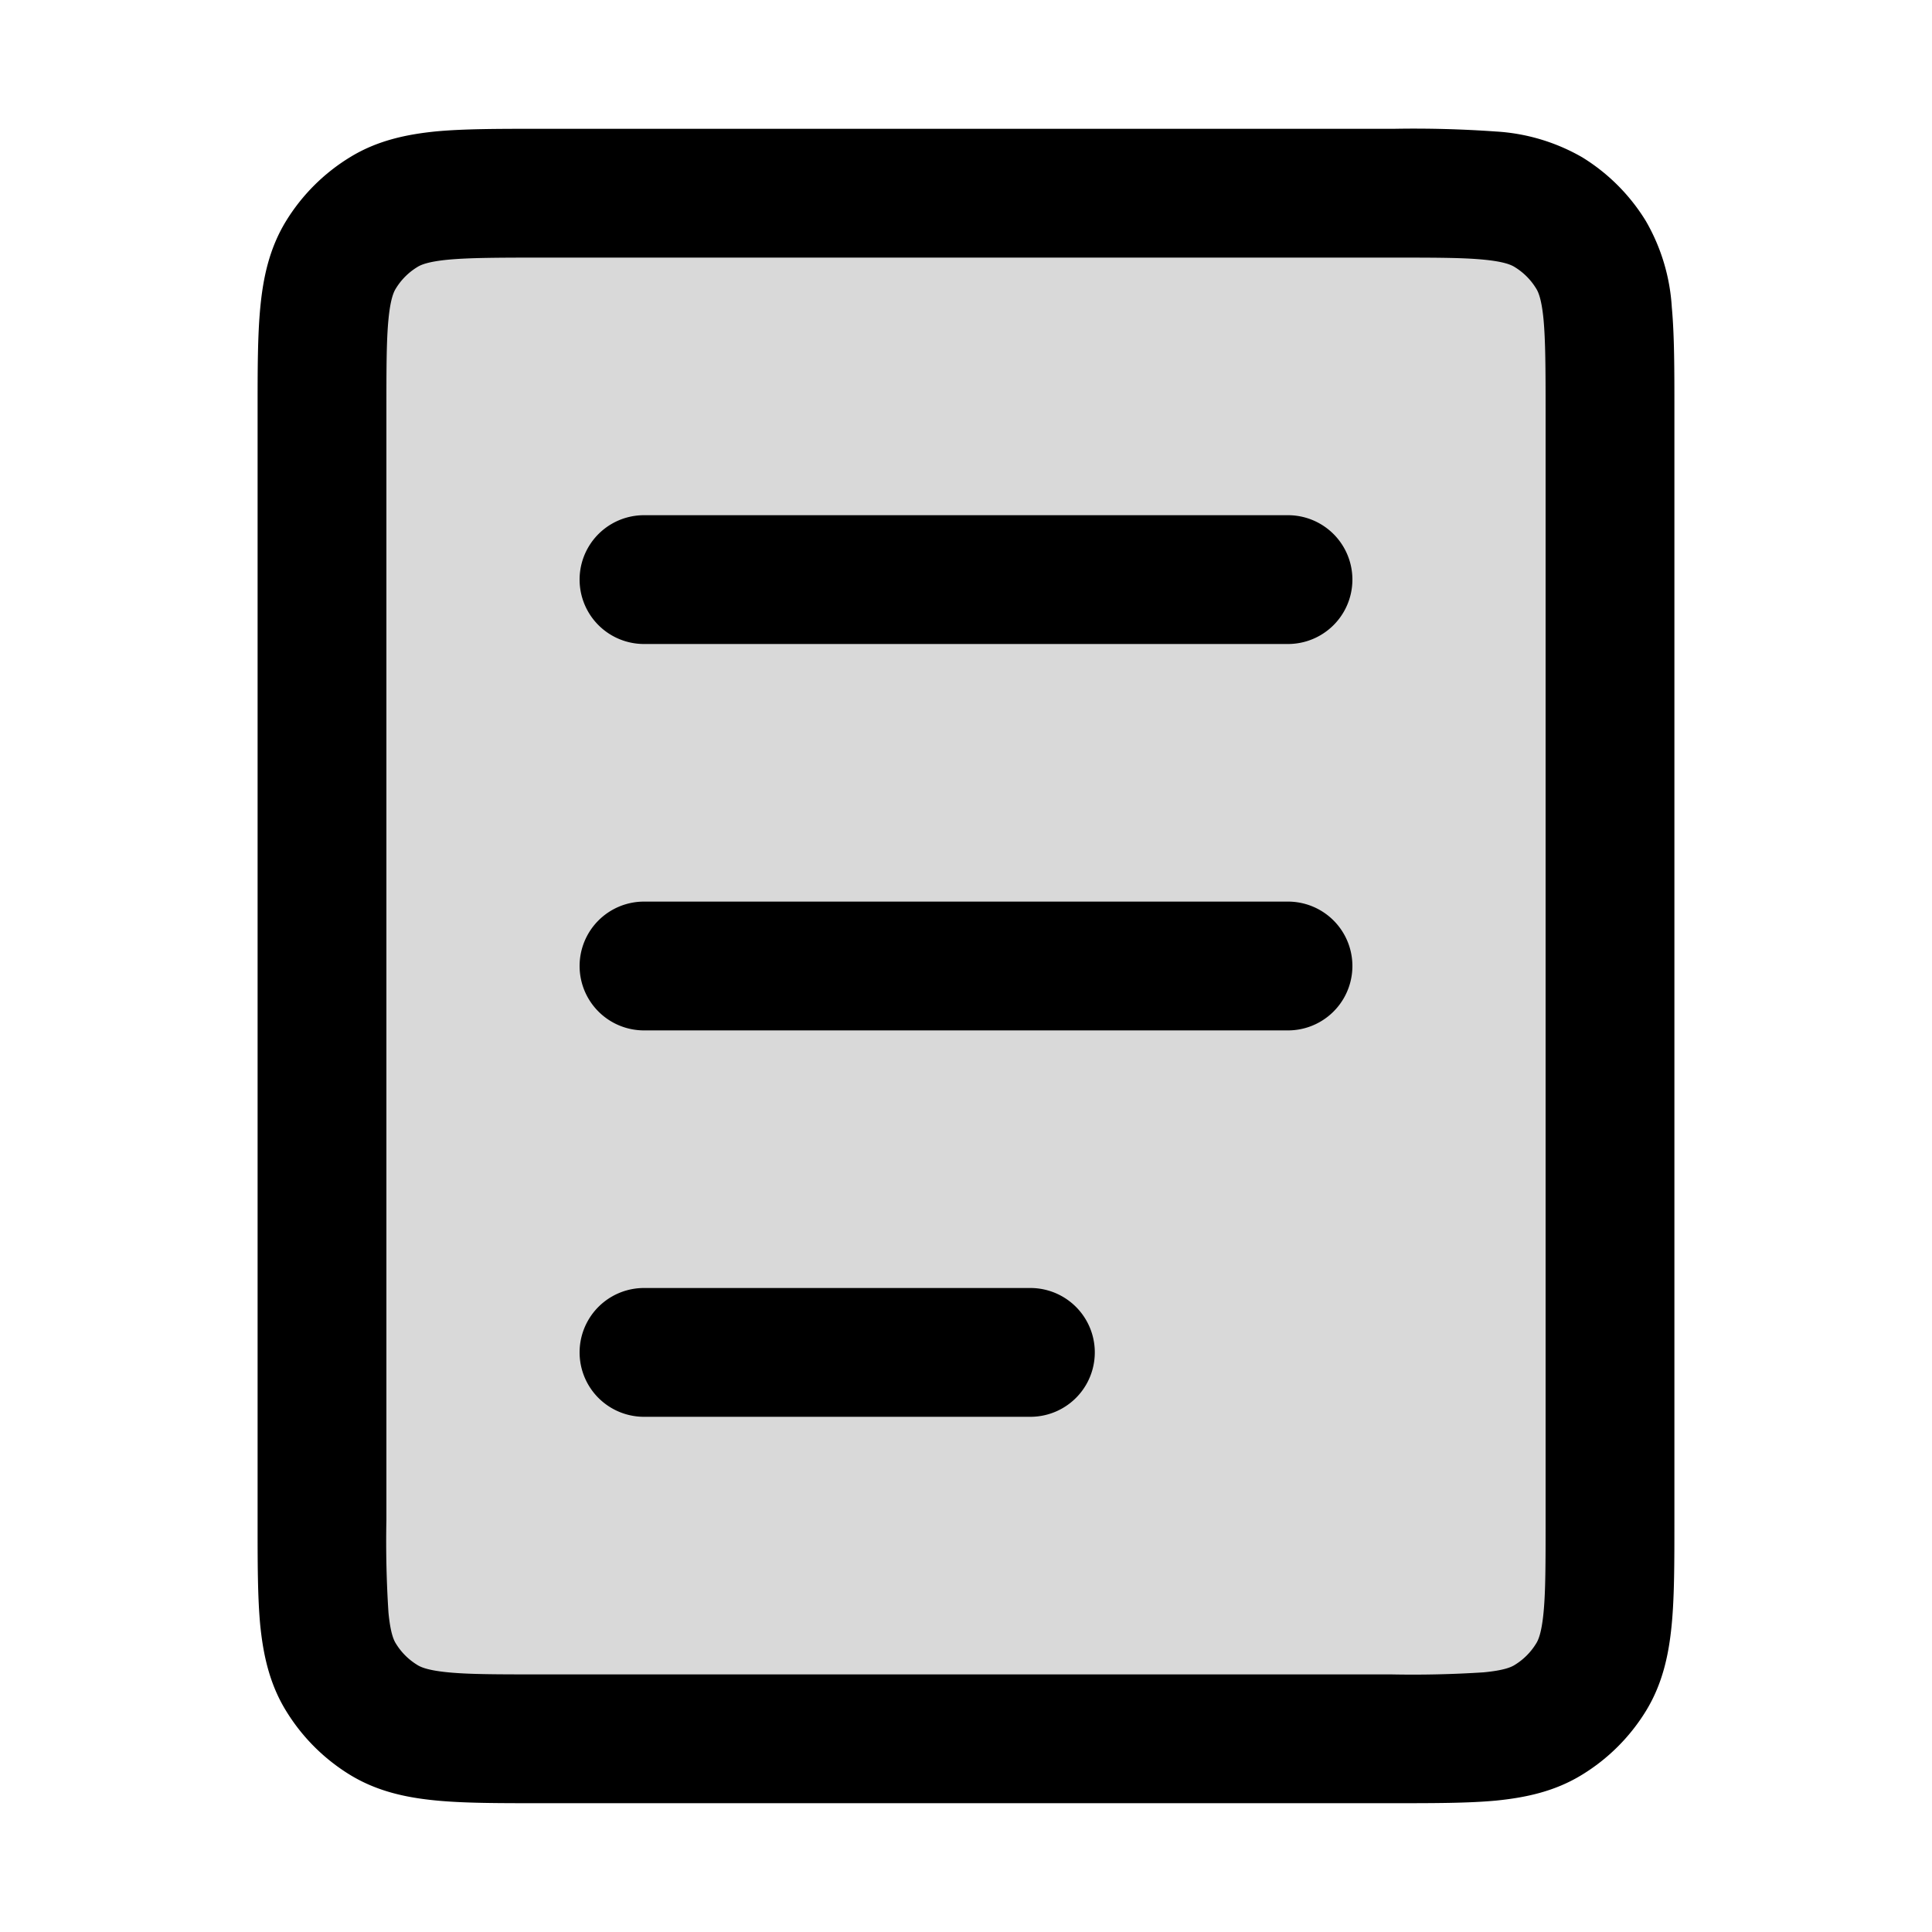 <svg width="15" height="15" fill="none" xmlns="http://www.w3.org/2000/svg">
  <path
    fill-rule="evenodd"
    clip-rule="evenodd"
    d="M2.647 1.978C2.5 2.218 2.5 2.545 2.5 3.2v8.6c0 .655 0 .982.147 1.223a.999.999 0 00.33.33c.241.147.568.147 1.223.147h6.6c.655 0 .982 0 1.223-.147a.998.998 0 00.33-.33c.147-.241.147-.568.147-1.223V3.2c0-.655 0-.982-.147-1.223a.999.999 0 00-.33-.33C11.782 1.5 11.455 1.5 10.8 1.5H4.2c-.655 0-.982 0-1.223.147a1 1 0 00-.33.33z"
    fill="currentColor"
    opacity=".15"
  />
  <path
    fill-rule="evenodd"
    clip-rule="evenodd"
    d="M4.2 1h-.023c-.308 0-.573 0-.79.02-.231.023-.459.071-.67.201a1.5 1.5 0 00-.496.495c-.13.212-.178.44-.2.67C2 2.604 2 2.87 2 3.177V11.823c0 .308 0 .573.02.79.023.231.071.459.201.67a1.5 1.5 0 00.495.496c.212.13.44.178.67.2.218.021.483.021.791.021H10.823c.308 0 .573 0 .79-.02.231-.023.459-.071.67-.201a1.5 1.5 0 00.496-.495c.13-.212.178-.44.2-.67.021-.218.021-.483.021-.791V3.177c0-.308 0-.573-.02-.79a1.519 1.519 0 00-.201-.67 1.5 1.5 0 00-.495-.496 1.519 1.519 0 00-.67-.2A8.997 8.997 0 0010.823 1H4.2zm-.961 1.074c.028-.018.085-.043.242-.058C3.645 2.001 3.863 2 4.2 2h6.6c.337 0 .555 0 .72.016.156.015.213.04.241.058a.5.5 0 01.165.165c.018.028.043.085.058.242.015.164.016.382.016.719v8.6c0 .337 0 .555-.016.72-.015.156-.04.213-.058.241a.5.5 0 01-.165.165c-.028.018-.085.043-.242.058A8.534 8.534 0 0110.8 13H4.2c-.337 0-.555 0-.72-.016-.156-.015-.213-.04-.241-.058a.5.5 0 01-.165-.165c-.018-.028-.043-.085-.058-.242A8.558 8.558 0 013 11.8V3.2c0-.337 0-.555.016-.72.015-.156.04-.213.058-.241a.5.5 0 01.165-.165zM5 10a.5.5 0 000 1h3a.5.5 0 000-1H5zm-.5-2.5A.5.5 0 015 7h5a.5.5 0 010 1H5a.5.5 0 01-.5-.5zM5 4a.5.5 0 000 1h5a.5.5 0 000-1H5z"
    fill="currentColor"
  />
</svg>
